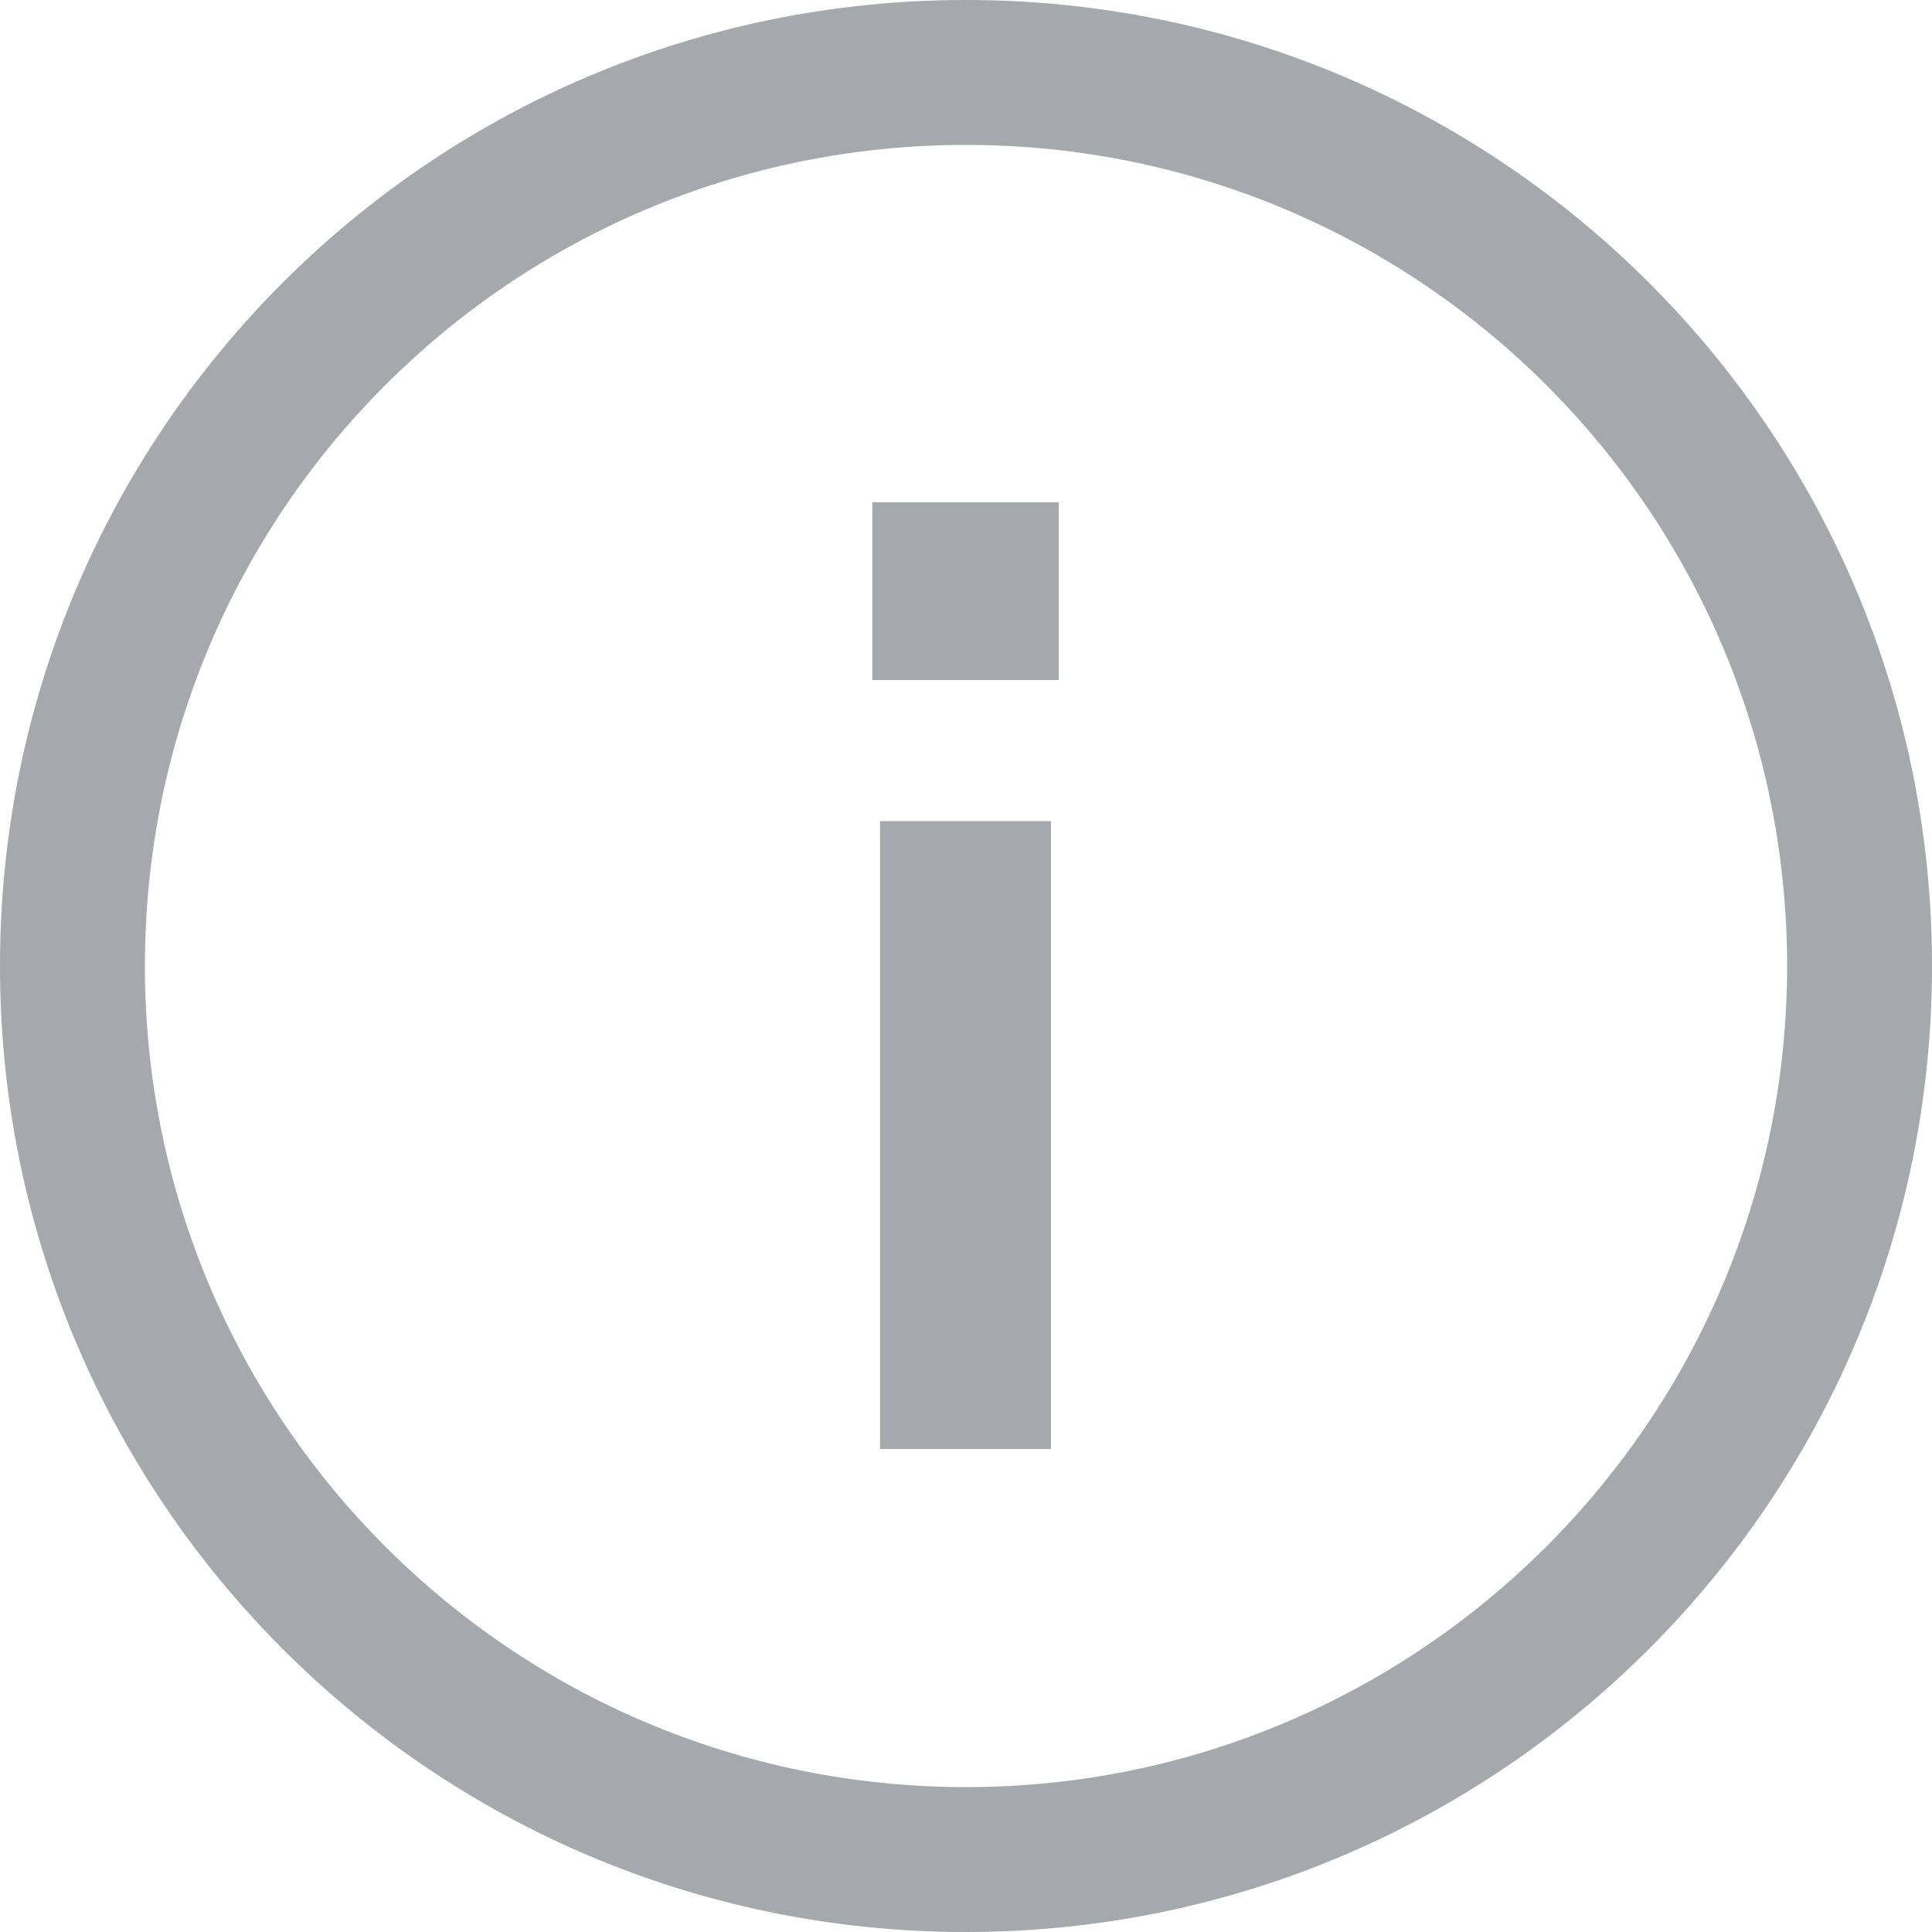 <svg width="20" height="20" viewBox="0 0 20 20" fill="none" xmlns="http://www.w3.org/2000/svg" xmlns:xlink="http://www.w3.org/1999/xlink">
	<desc>
			Created with Pixso.
	</desc>
	<defs/>
	<path id="Union" d="M18.5 10C18.5 14.69 14.69 18.5 10 18.5C5.3 18.5 1.5 14.69 1.5 10C1.5 5.3 5.3 1.5 10 1.5C14.69 1.5 18.5 5.3 18.5 10ZM20 10C20 15.52 15.52 20 10 20C4.47 20 0 15.52 0 10C0 4.47 4.47 0 10 0C15.52 0 20 4.47 20 10ZM10.96 5.2L10.96 7.04L9.03 7.04L9.03 5.2L10.96 5.2ZM9.11 15L9.11 8.5L10.88 8.5L10.88 15L9.11 15Z" fill="#A5A8AD" fill-opacity="1" fill-rule="evenodd"/>
</svg>
